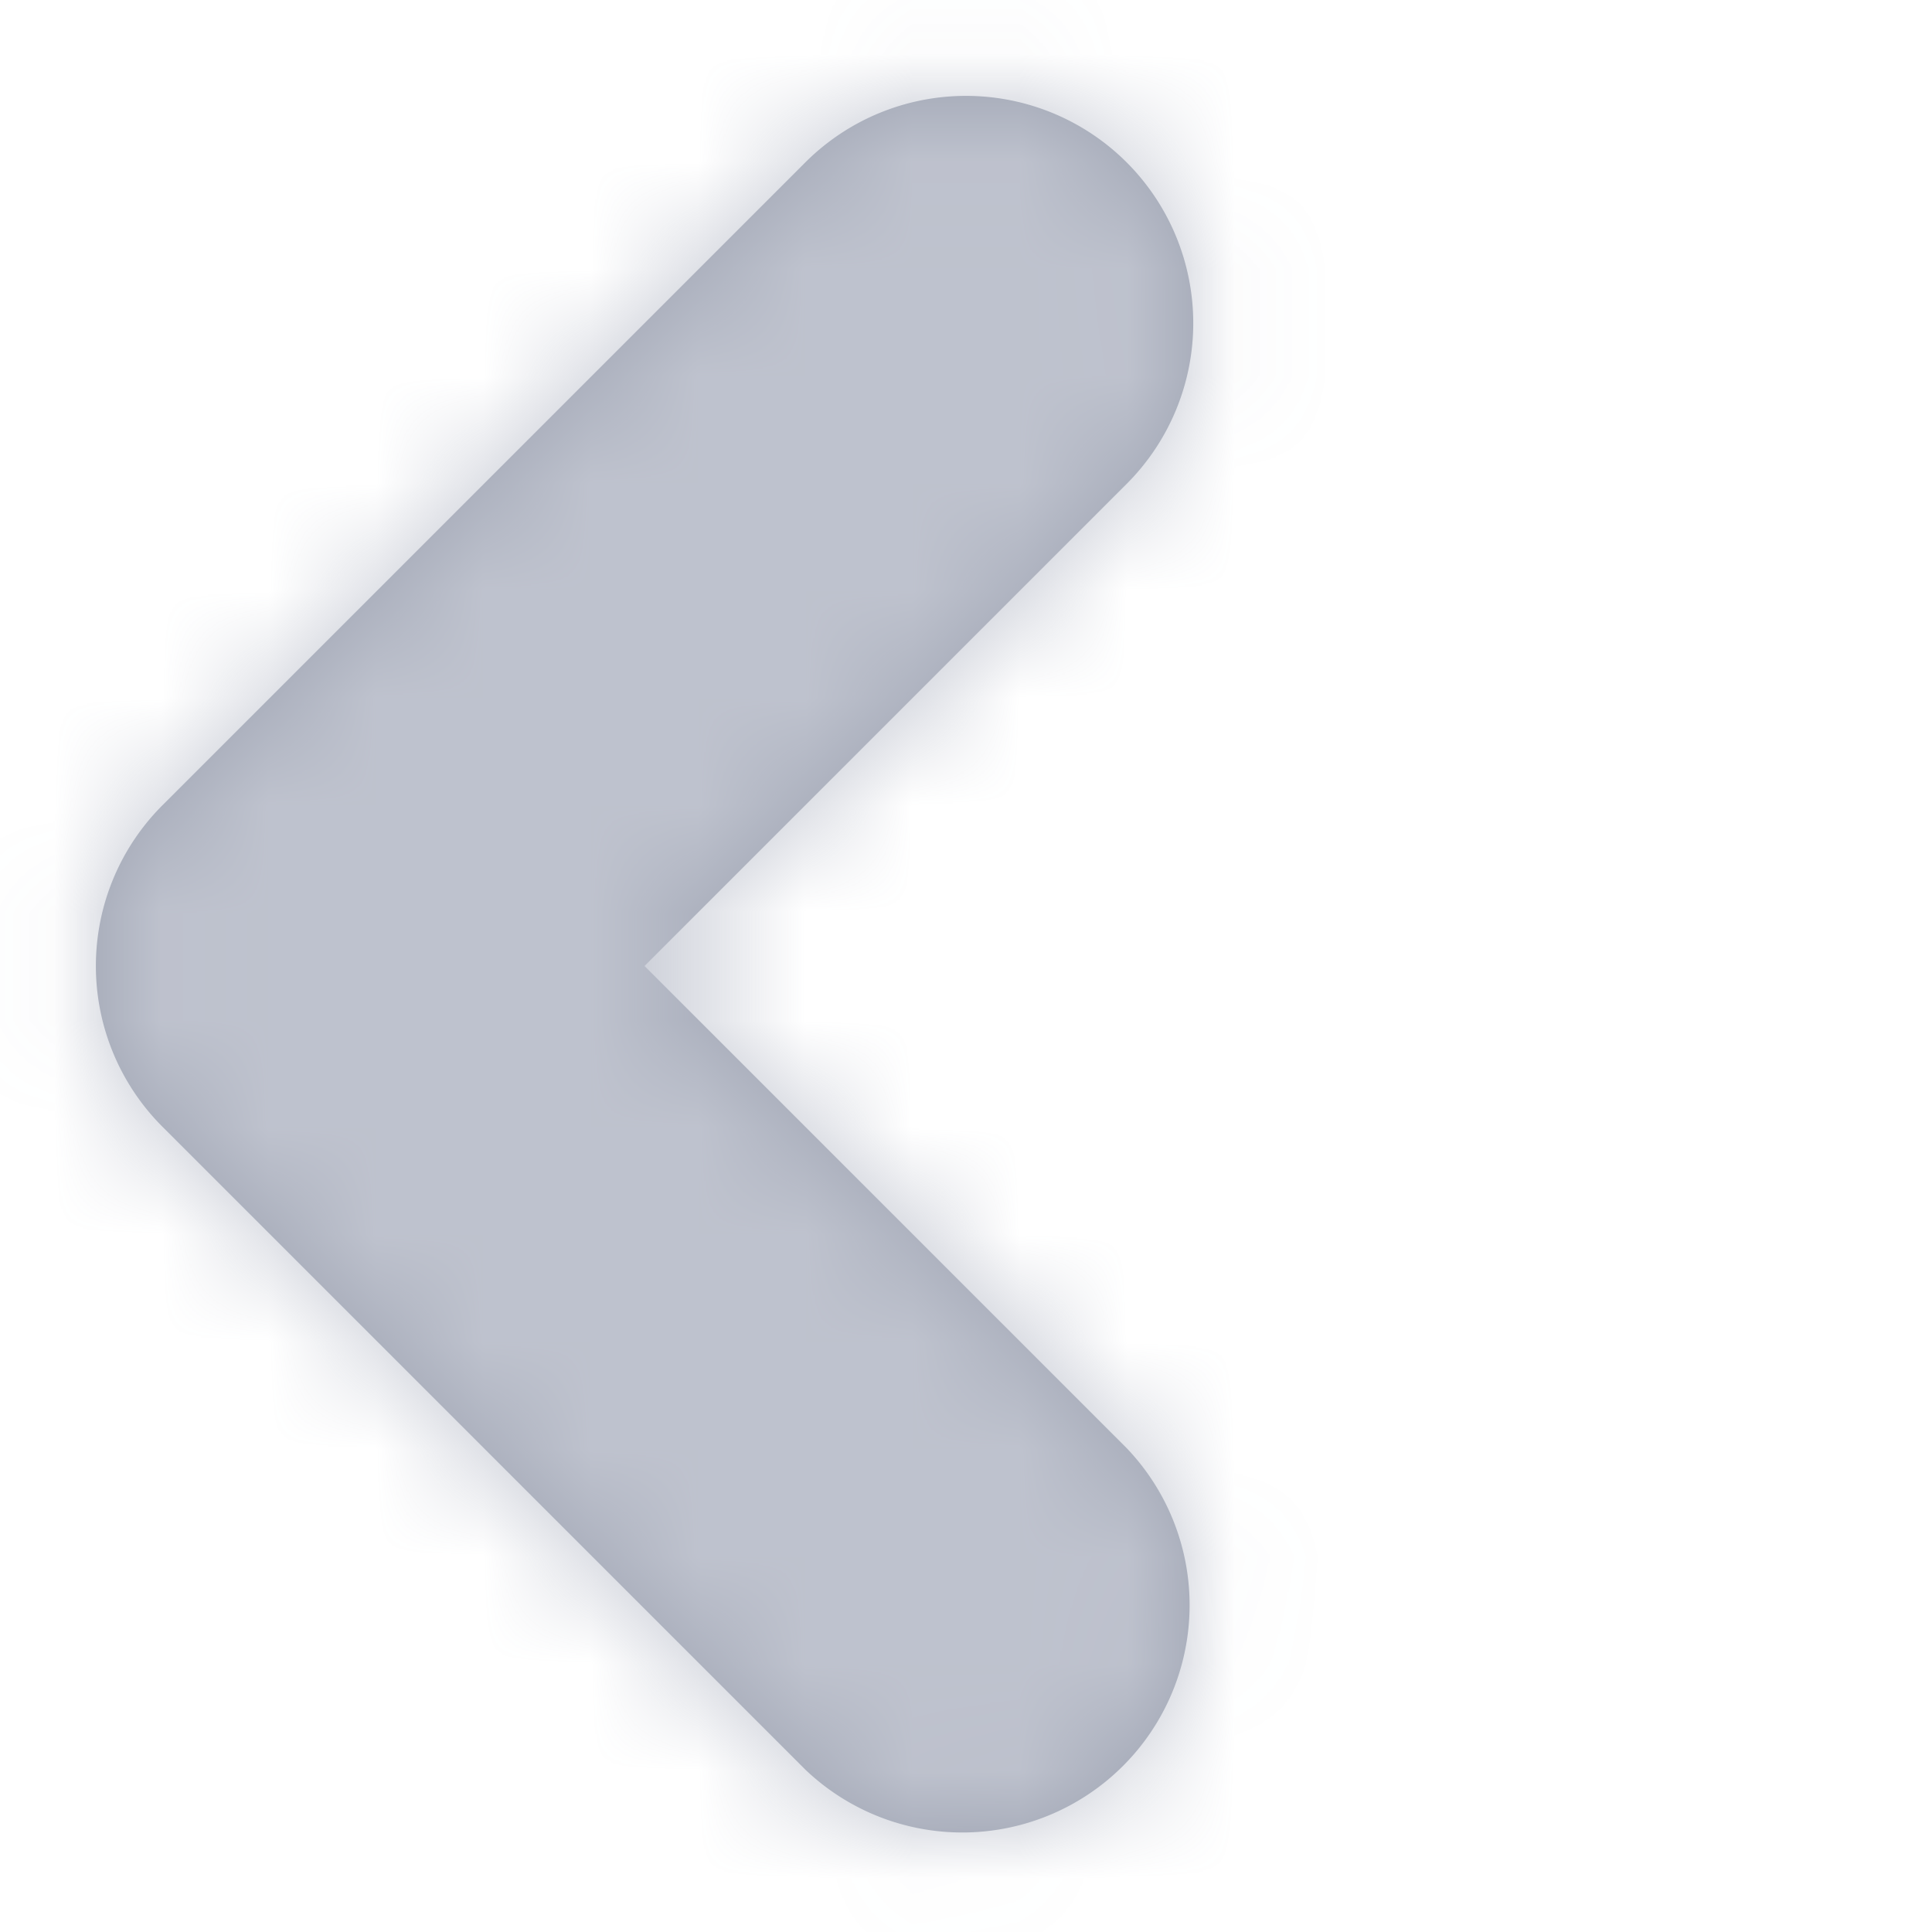 <svg xmlns="http://www.w3.org/2000/svg" width="18" height="18" fill="none"><g opacity=".498"><path fill="#3A4562" fill-rule="evenodd" d="M10.497 1.513a2.118 2.118 0 0 0-2.994 0l-5.99 5.99a2.118 2.118 0 0 0 0 2.994l5.99 5.99a2.118 2.118 0 0 0 2.994-2.995L6.005 9l4.492-4.492a2.118 2.118 0 0 0 0-2.995Z" clip-rule="evenodd"/><mask id="a" width="12" height="18" x="0" y="0" maskUnits="userSpaceOnUse" style="mask-type:alpha"><path fill="#fff" fill-rule="evenodd" d="M10.497 1.513a2.118 2.118 0 0 0-2.994 0l-5.99 5.99a2.118 2.118 0 0 0 0 2.994l5.99 5.99a2.118 2.118 0 0 0 2.994-2.995L6.005 9l4.492-4.492a2.118 2.118 0 0 0 0-2.995Z" clip-rule="evenodd"/></mask><g mask="url(#a)"><path fill="#7D859C" d="M0 0h14.294v18H0z"/></g></g></svg>